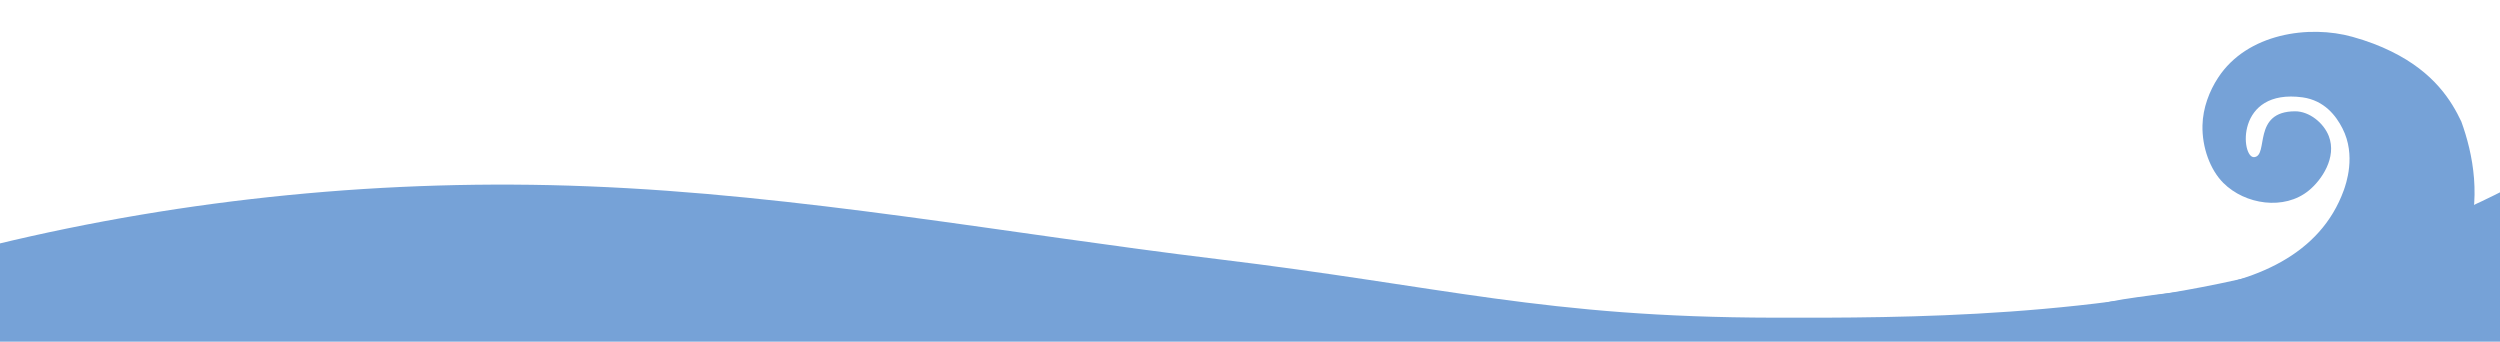 <?xml version="1.0" encoding="UTF-8"?>
<svg id="Capa_1" data-name="Capa 1" xmlns="http://www.w3.org/2000/svg" viewBox="0 0 1920 262.38">
  <defs>
    <style>
      .cls-1 {
        fill: #76a2d7;
      }
    </style>
  </defs>
  <path class="cls-1" d="m1925,145.18c-51,26.3-107.1,46.4-165.6,59.6-146.4,39.6-296.7,39.4-397,39.2-176.1-.3-253.3-24-427.4-45-161.1-19.5-320.6-49.5-483.5-55.9-153.5-6.1-308.4,9.2-455.5,44.8v75.5h1928.8v-118.2h.2Z"/>
  <path class="cls-1" d="m1731.2,120.68c11.5-1-1.9-35.2,31.5-35.2,10.8,0,21.8,8.8,25.8,19,6.4,16.5-5.6,33.9-15.3,41.8-18.8,15.5-49,10.9-65.7-5.8-10.1-10.1-16.4-27.3-16-44.2.3-13.4,5.3-26.4,12-36.6,22.3-34.2,70-40.7,103.2-31.4,11.5,3.2,21.3,7,29.8,11.2,33.1,16.2,46.3,38.1,53.8,53.9,8.9,24.5,16.1,60,3,96-13.6,37.5-71,44.3-111.5,53.8-89.8,21.1-175,2.3-174.8-5.7.1-4.1,16-7.3,65.9-13.3,59.7-7.1,109.2-28.7,127.1-78,1.6-4.5,9.7-26.8-1-47.6-5-9.8-13.9-21.4-30.5-23.8-52-7.1-47.5,46.8-37.3,45.9Z"/>
</svg>